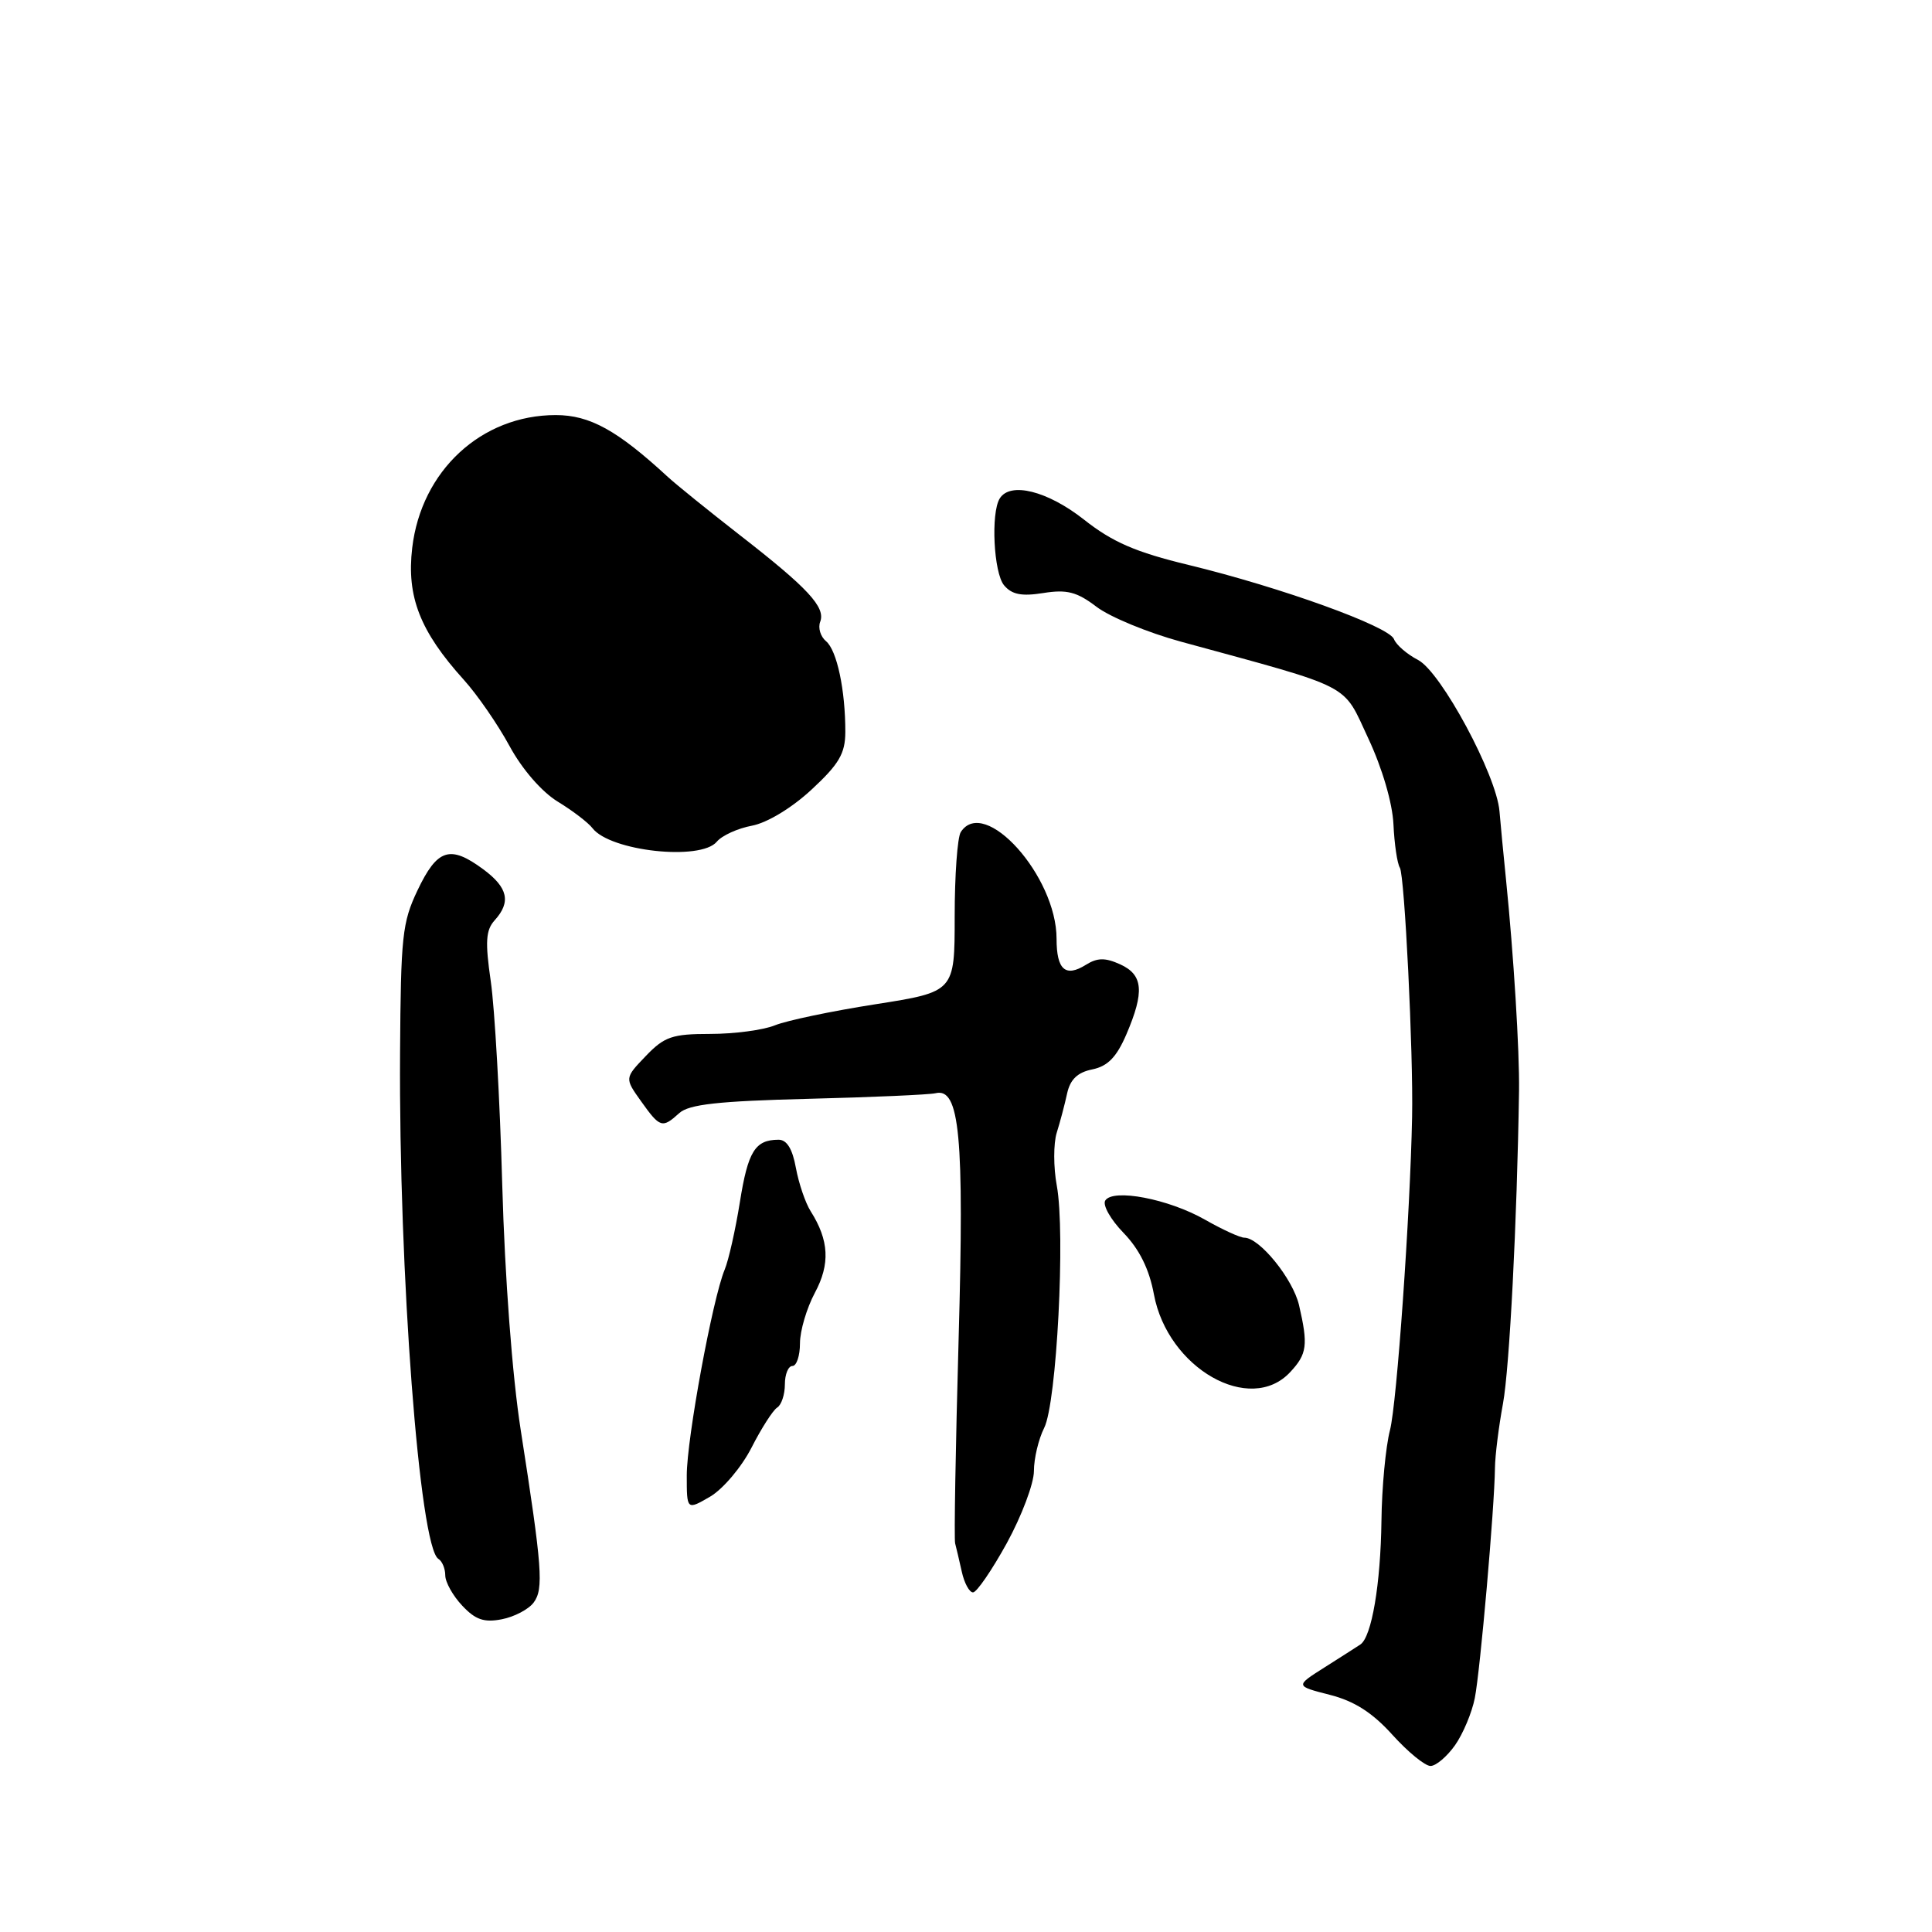 <?xml version="1.0" encoding="UTF-8" standalone="no"?>
<!DOCTYPE svg PUBLIC "-//W3C//DTD SVG 1.1//EN" "http://www.w3.org/Graphics/SVG/1.1/DTD/svg11.dtd" >
<svg xmlns="http://www.w3.org/2000/svg" xmlns:xlink="http://www.w3.org/1999/xlink" version="1.1" viewBox="0 0 256 256">
 <g >
 <path fill="currentColor"
d=" M 192.80 231.25 C 193.86 229.74 195.04 226.93 195.42 225.00 C 196.14 221.37 198.03 199.76 198.09 194.50 C 198.11 192.85 198.59 189.03 199.15 186.00 C 200.02 181.29 201.02 161.84 201.28 144.50 C 201.35 139.23 200.57 126.57 199.55 116.50 C 199.21 113.20 198.83 109.15 198.69 107.50 C 198.29 102.68 190.94 89.02 187.90 87.45 C 186.44 86.69 185.00 85.45 184.71 84.69 C 184.06 83.00 169.71 77.82 157.50 74.86 C 150.49 73.17 147.42 71.84 143.62 68.84 C 138.79 65.04 133.86 63.81 132.47 66.05 C 131.27 67.99 131.67 75.90 133.04 77.55 C 134.07 78.78 135.36 79.04 138.24 78.58 C 141.36 78.08 142.69 78.42 145.29 80.40 C 147.06 81.75 152.10 83.83 156.50 85.03 C 179.59 91.34 177.84 90.43 181.31 97.85 C 183.16 101.80 184.51 106.42 184.64 109.23 C 184.76 111.83 185.14 114.42 185.49 114.98 C 186.12 116.00 187.28 139.53 187.11 148.00 C 186.86 160.85 185.09 186.00 184.18 189.50 C 183.61 191.70 183.10 197.10 183.05 201.50 C 182.94 209.90 181.76 216.88 180.26 217.90 C 179.77 218.23 177.62 219.60 175.49 220.95 C 171.62 223.40 171.62 223.40 176.19 224.57 C 179.44 225.39 181.85 226.93 184.50 229.87 C 186.55 232.14 188.82 234.00 189.55 234.00 C 190.27 234.00 191.73 232.76 192.80 231.25 Z  M 70.71 212.35 C 72.06 210.54 71.85 207.75 69.00 189.50 C 67.88 182.35 66.89 169.21 66.55 157.00 C 66.24 145.72 65.55 133.59 65.03 130.03 C 64.27 124.79 64.37 123.25 65.54 121.95 C 67.74 119.52 67.31 117.61 64.04 115.19 C 59.62 111.92 57.94 112.47 55.31 118.00 C 53.30 122.24 53.11 124.03 53.01 139.50 C 52.83 168.60 55.59 205.01 58.09 206.56 C 58.59 206.86 59.00 207.85 59.00 208.74 C 59.00 209.64 60.01 211.45 61.25 212.76 C 63.00 214.63 64.15 215.02 66.50 214.56 C 68.15 214.24 70.05 213.24 70.71 212.35 Z  M 133.41 204.47 C 135.38 200.87 137.00 196.57 137.00 194.92 C 137.00 193.26 137.61 190.69 138.36 189.20 C 140.02 185.92 141.19 163.38 140.03 157.10 C 139.58 154.67 139.58 151.52 140.02 150.10 C 140.47 148.67 141.09 146.32 141.40 144.88 C 141.81 143.02 142.79 142.09 144.74 141.70 C 146.78 141.28 147.95 140.08 149.25 137.06 C 151.67 131.41 151.48 129.17 148.43 127.78 C 146.44 126.88 145.41 126.89 143.89 127.84 C 141.17 129.54 140.00 128.50 140.00 124.39 C 140.00 116.09 130.43 105.43 127.31 110.25 C 126.86 110.94 126.50 115.98 126.50 121.46 C 126.50 131.42 126.50 131.42 116.00 133.07 C 110.22 133.97 104.23 135.23 102.68 135.86 C 101.14 136.49 97.28 137.00 94.12 137.00 C 89.07 137.00 88.03 137.36 85.57 139.93 C 82.76 142.86 82.76 142.86 84.95 145.93 C 87.46 149.45 87.75 149.54 90.01 147.49 C 91.29 146.33 95.17 145.90 107.08 145.60 C 115.56 145.39 123.15 145.05 123.95 144.86 C 127.17 144.06 127.78 150.49 127.02 177.50 C 126.62 191.80 126.41 203.95 126.56 204.50 C 126.71 205.05 127.10 206.74 127.44 208.25 C 127.77 209.76 128.44 211.00 128.93 211.00 C 129.42 211.00 131.43 208.06 133.41 204.47 Z  M 99.58 191.82 C 100.89 189.25 102.42 186.86 102.98 186.51 C 103.54 186.17 104.00 184.78 104.00 183.44 C 104.00 182.10 104.45 181.00 105.00 181.00 C 105.55 181.00 106.00 179.65 106.00 178.00 C 106.00 176.34 106.89 173.34 107.97 171.31 C 110.02 167.50 109.86 164.35 107.42 160.50 C 106.72 159.40 105.84 156.81 105.46 154.75 C 105.00 152.21 104.25 151.00 103.14 151.02 C 100.05 151.04 99.11 152.56 98.04 159.27 C 97.45 162.96 96.54 167.00 96.02 168.24 C 94.42 172.08 91.00 190.63 91.00 195.50 C 91.00 200.11 91.00 200.11 94.10 198.31 C 95.80 197.31 98.27 194.39 99.58 191.82 Z  M 170.96 181.81 C 173.20 179.41 173.35 178.23 172.13 172.94 C 171.31 169.45 166.90 164.00 164.88 164.00 C 164.32 164.00 161.98 162.93 159.68 161.62 C 154.84 158.86 147.46 157.45 146.45 159.08 C 146.08 159.68 147.17 161.61 148.88 163.37 C 150.98 165.54 152.28 168.17 152.90 171.51 C 154.73 181.31 165.64 187.53 170.96 181.81 Z  M 94.98 111.53 C 95.65 110.72 97.75 109.76 99.63 109.41 C 101.65 109.03 104.91 107.06 107.53 104.63 C 111.17 101.26 112.00 99.85 112.01 97.00 C 112.02 91.45 110.90 86.17 109.45 84.96 C 108.72 84.35 108.37 83.19 108.68 82.39 C 109.42 80.46 107.07 77.93 98.00 70.88 C 93.88 67.67 89.60 64.21 88.50 63.20 C 81.79 57.01 78.15 55.00 73.64 55.00 C 63.79 55.00 55.82 62.37 54.62 72.60 C 53.86 79.06 55.65 83.65 61.46 90.08 C 63.24 92.05 65.97 96.00 67.52 98.86 C 69.19 101.94 71.80 104.94 73.92 106.23 C 75.89 107.43 77.95 109.01 78.50 109.73 C 80.84 112.79 92.84 114.10 94.98 111.53 Z "/>
</g>
</svg>
